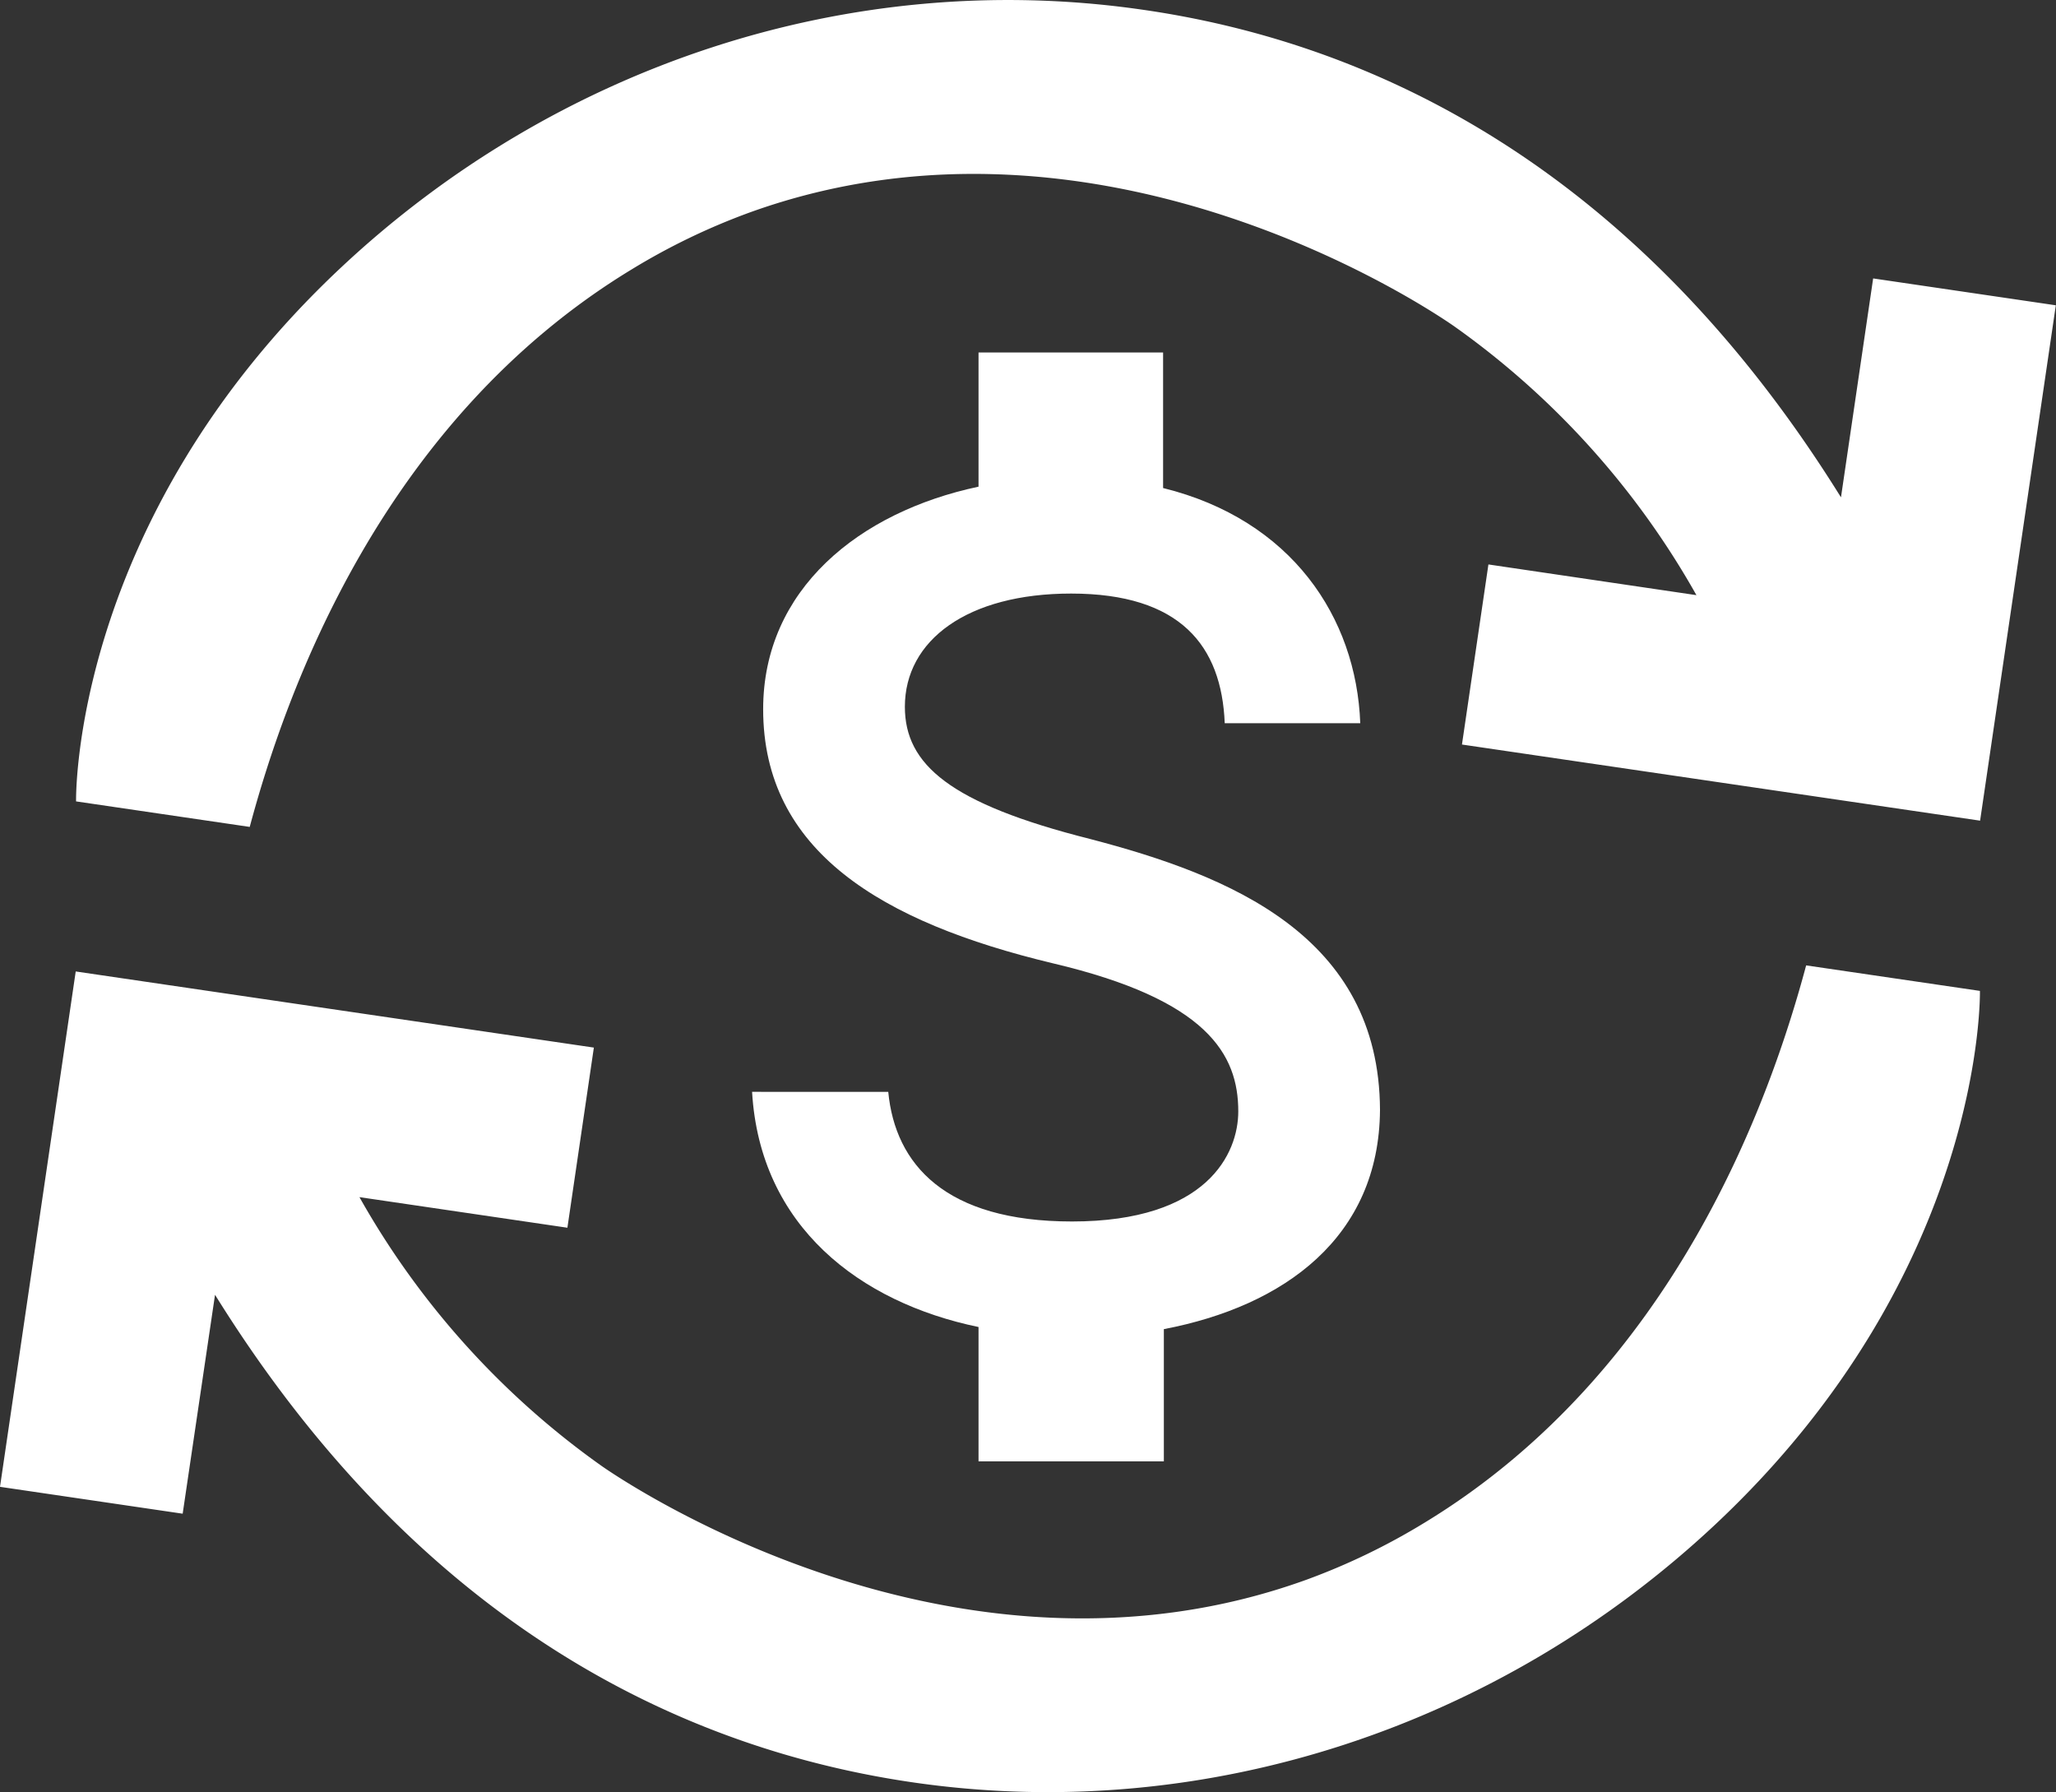 <svg xmlns="http://www.w3.org/2000/svg" viewBox="0 0 348.91 304.13"><rect x="0" y="0" width="348.91" height="304.13" fill="#333333" stroke="none"/><defs><style>.cls-1{fill:#fff;}</style></defs><g id="Layer_2" data-name="Layer 2"><g id="Layer_2-2" data-name="Layer 2"><path class="cls-1" d="M12.91,136s-1-47.5,44.93-90.57C94.28,11.25,144.05-5.45,193.49,1.59,231.84,7,277,27.43,312.42,84.4l5.46-37.15,31,4.56-12.85,87.46-87.93-12.92,4.49-30.56L287.89,101a140.08,140.08,0,0,0-41-45.55c-3.63-2.56-60-41-119.78-19.35a112,112,0,0,0-19.9,9.61c-42.56,25.84-58.77,72-64.83,94.62Z"/><path class="cls-1" d="M336,168.16s1,47.5-44.93,90.57c-36.44,34.15-86.2,50.85-135.64,43.82-38.36-5.46-83.54-25.85-118.94-82.82L31,256.88,0,252.32l12.85-87.46,87.93,12.92-4.49,30.57L61,203.16a140.08,140.08,0,0,0,41,45.55c3.64,2.57,60.05,41,119.78,19.35a112,112,0,0,0,19.9-9.61c42.56-25.83,58.77-72,64.83-94.62Z"/><path class="cls-1" d="M185,142.38c-23.79-6-31.44-12.63-31.44-22.44,0-11.29,10.61-19.21,28.21-19.21,18.55,0,25.54,8.87,26.07,22h23c-.67-18-11.69-34.53-33.46-39.91v-23H166.06V82.59c-20.29,4.3-36.55,17.46-36.55,37.76,0,24.05,20,36.14,49.18,43.13,26.21,6.18,31.45,15.45,31.45,25.13,0,7.12-5.24,18.68-28.22,18.68-21.5,0-30-9.68-31.18-22H127.63c1.34,22.84,18.28,35.74,38.43,39.91V248h31.45V225.56c20.42-3.9,36.55-15.59,36.68-37.22C234.06,158.78,208.66,148.56,185,142.38Z"/></g></g></svg>
